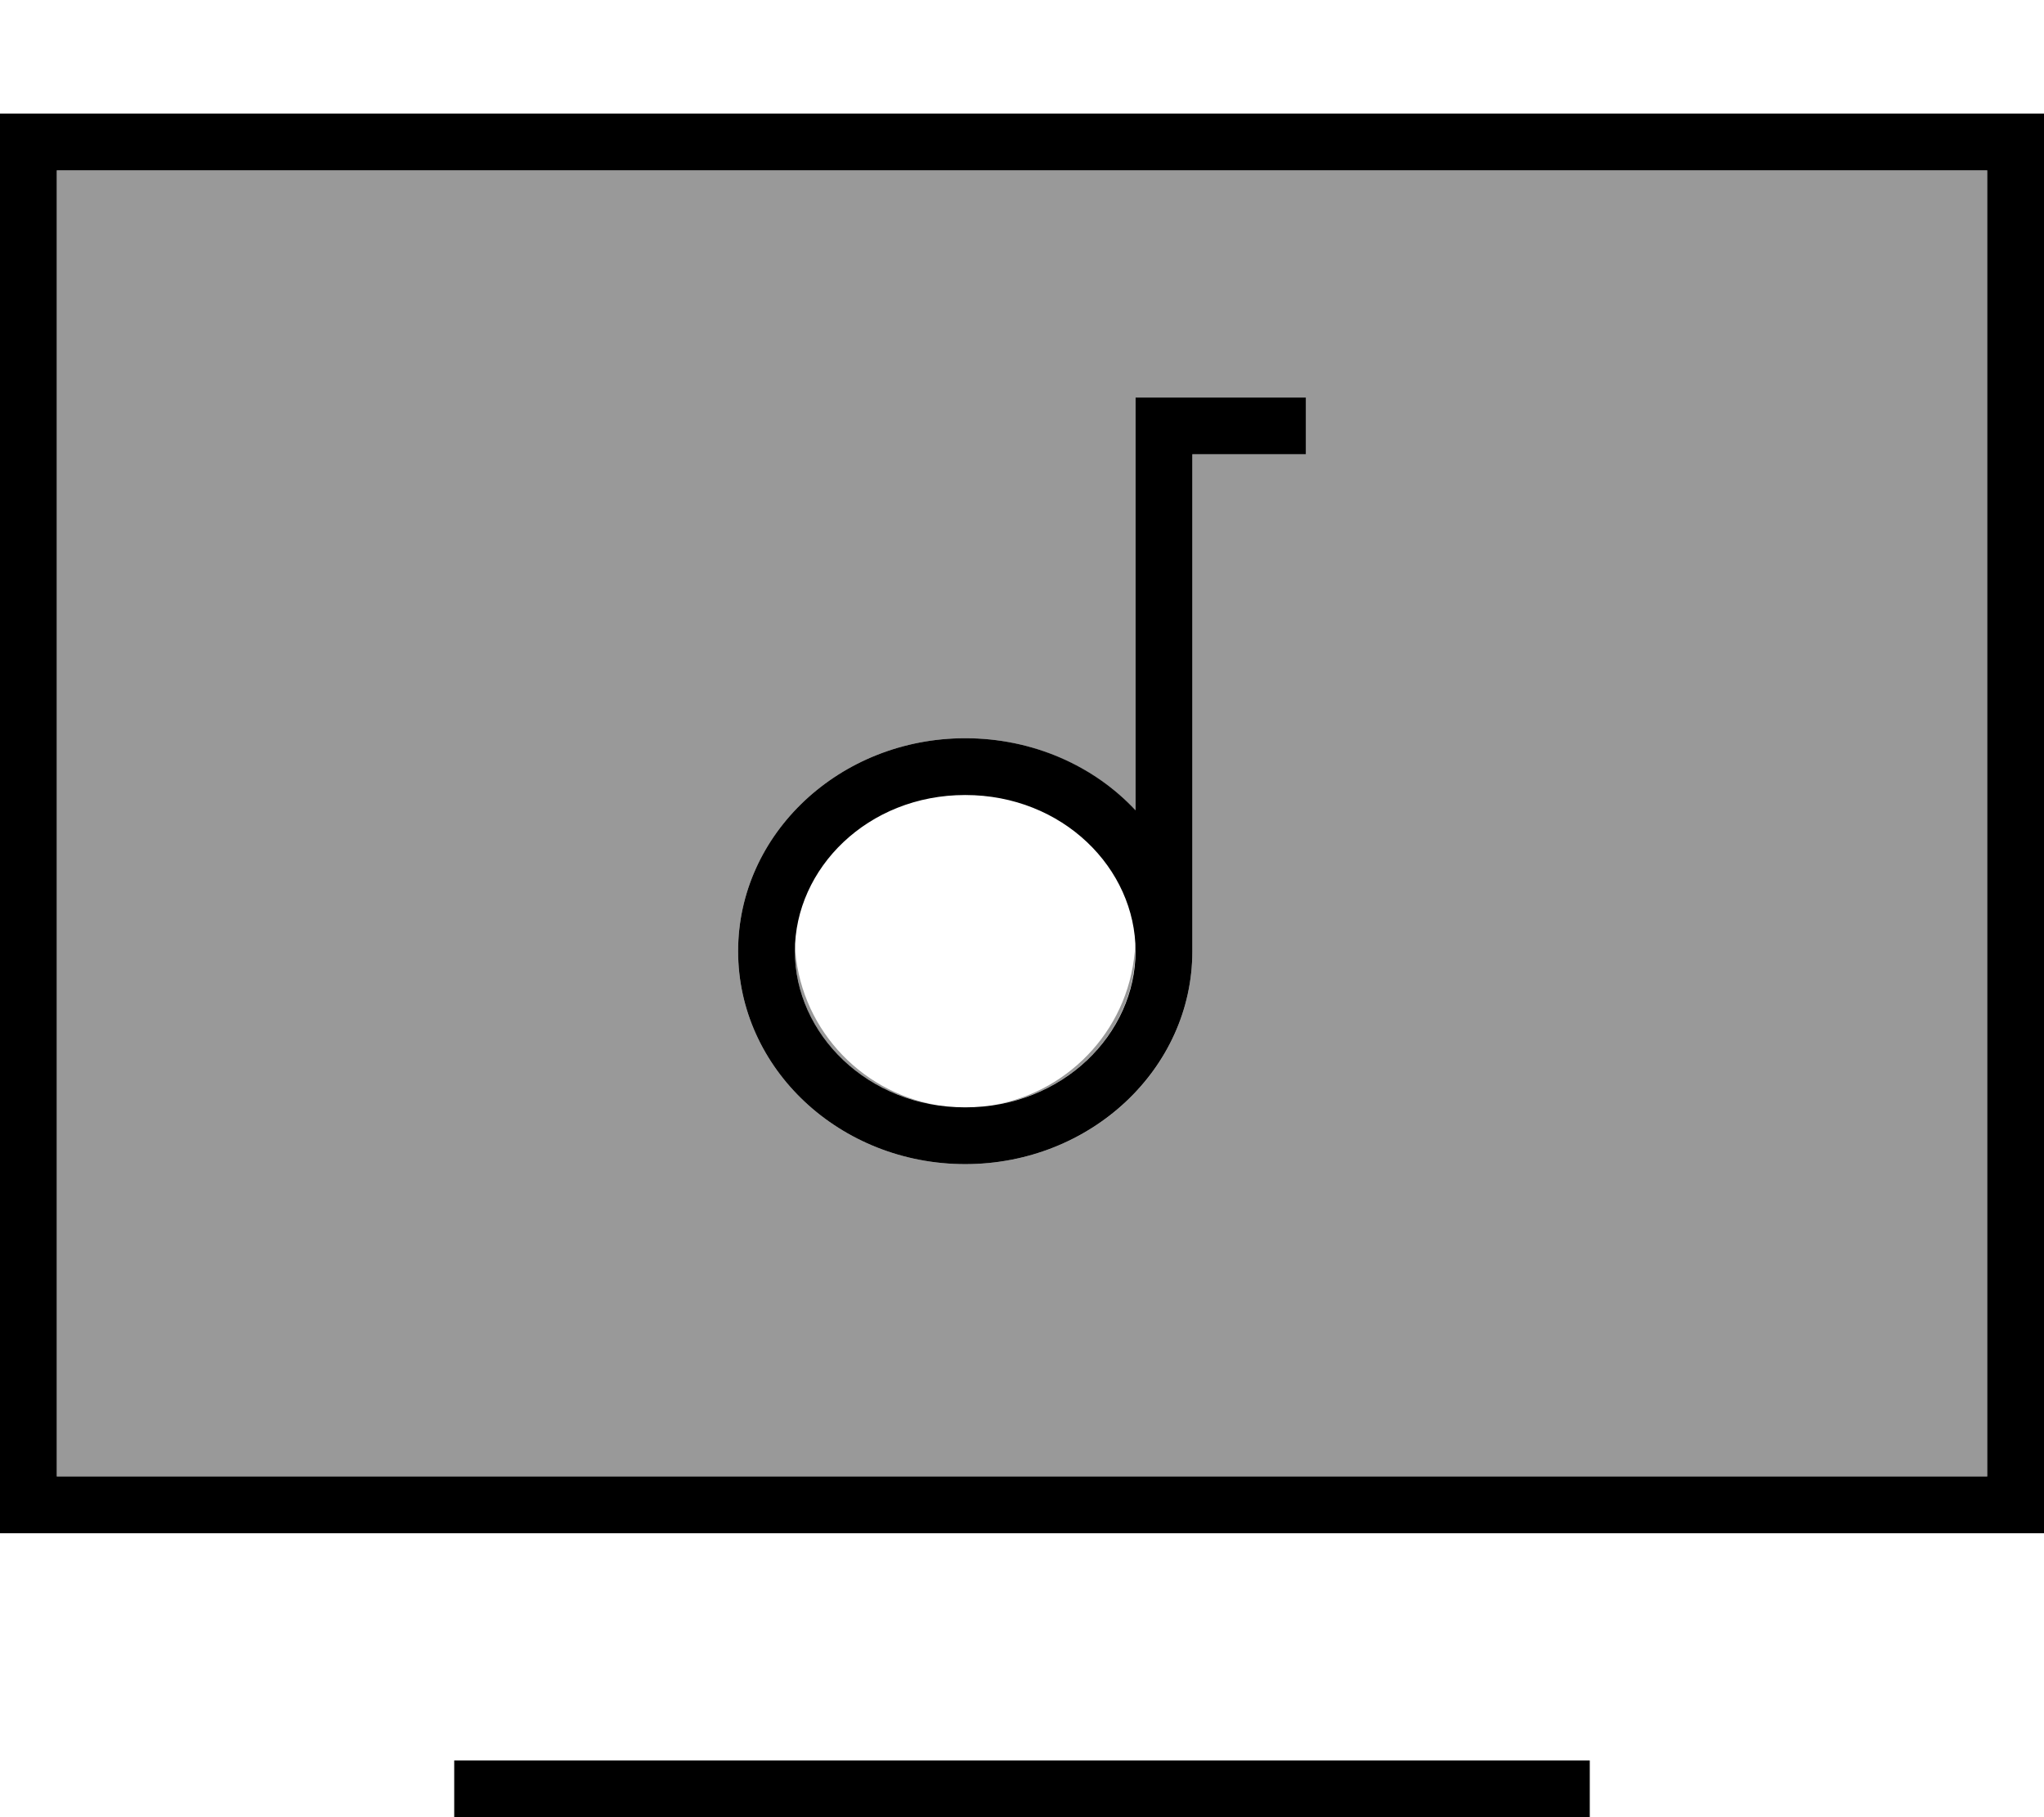 <svg fill="currentColor" xmlns="http://www.w3.org/2000/svg" viewBox="0 0 576 512"><!--! Font Awesome Pro 7.1.0 by @fontawesome - https://fontawesome.com License - https://fontawesome.com/license (Commercial License) Copyright 2025 Fonticons, Inc. --><path opacity=".4" fill="currentColor" d="M16 48l0 368 544 0 0-368-544 0zM208 268c0-33.1 28.7-60 64-60 19.1 0 36.3 7.9 48 20.3l0-116.3 48 0 0 16-32 0 0 140.2c-.1 33.1-28.7 59.8-64 59.8-35.3 0-64-26.9-64-60zm16-1.9c0 .6 0 1.2 0 1.9 0 21 16.5 39.8 39.8 43.3-21.9-3.8-38.8-22.4-39.8-45.2zm56.1 45.2c23.3-3.5 39.8-22.3 39.8-43.3 0-.6 0-1.3 0-1.9-1 22.8-17.9 41.4-39.8 45.2z"/><path fill="currentColor" d="M560 48l0 368-544 0 0-368 544 0zM16 32l-16 0 0 400 576 0 0-400-560 0zM128 496l0 16 320 0 0-16-320 0zM320 112l0 116.3c-11.7-12.5-28.9-20.3-48-20.3-35.3 0-64 26.9-64 60s28.7 60 64 60c35.3 0 63.9-26.8 64-59.8l0-140.2 32 0 0-16-48 0zM272 224c27.5 0 48 20.7 48 44s-20.5 44-48 44-48-20.7-48-44 20.5-44 48-44z"/></svg>